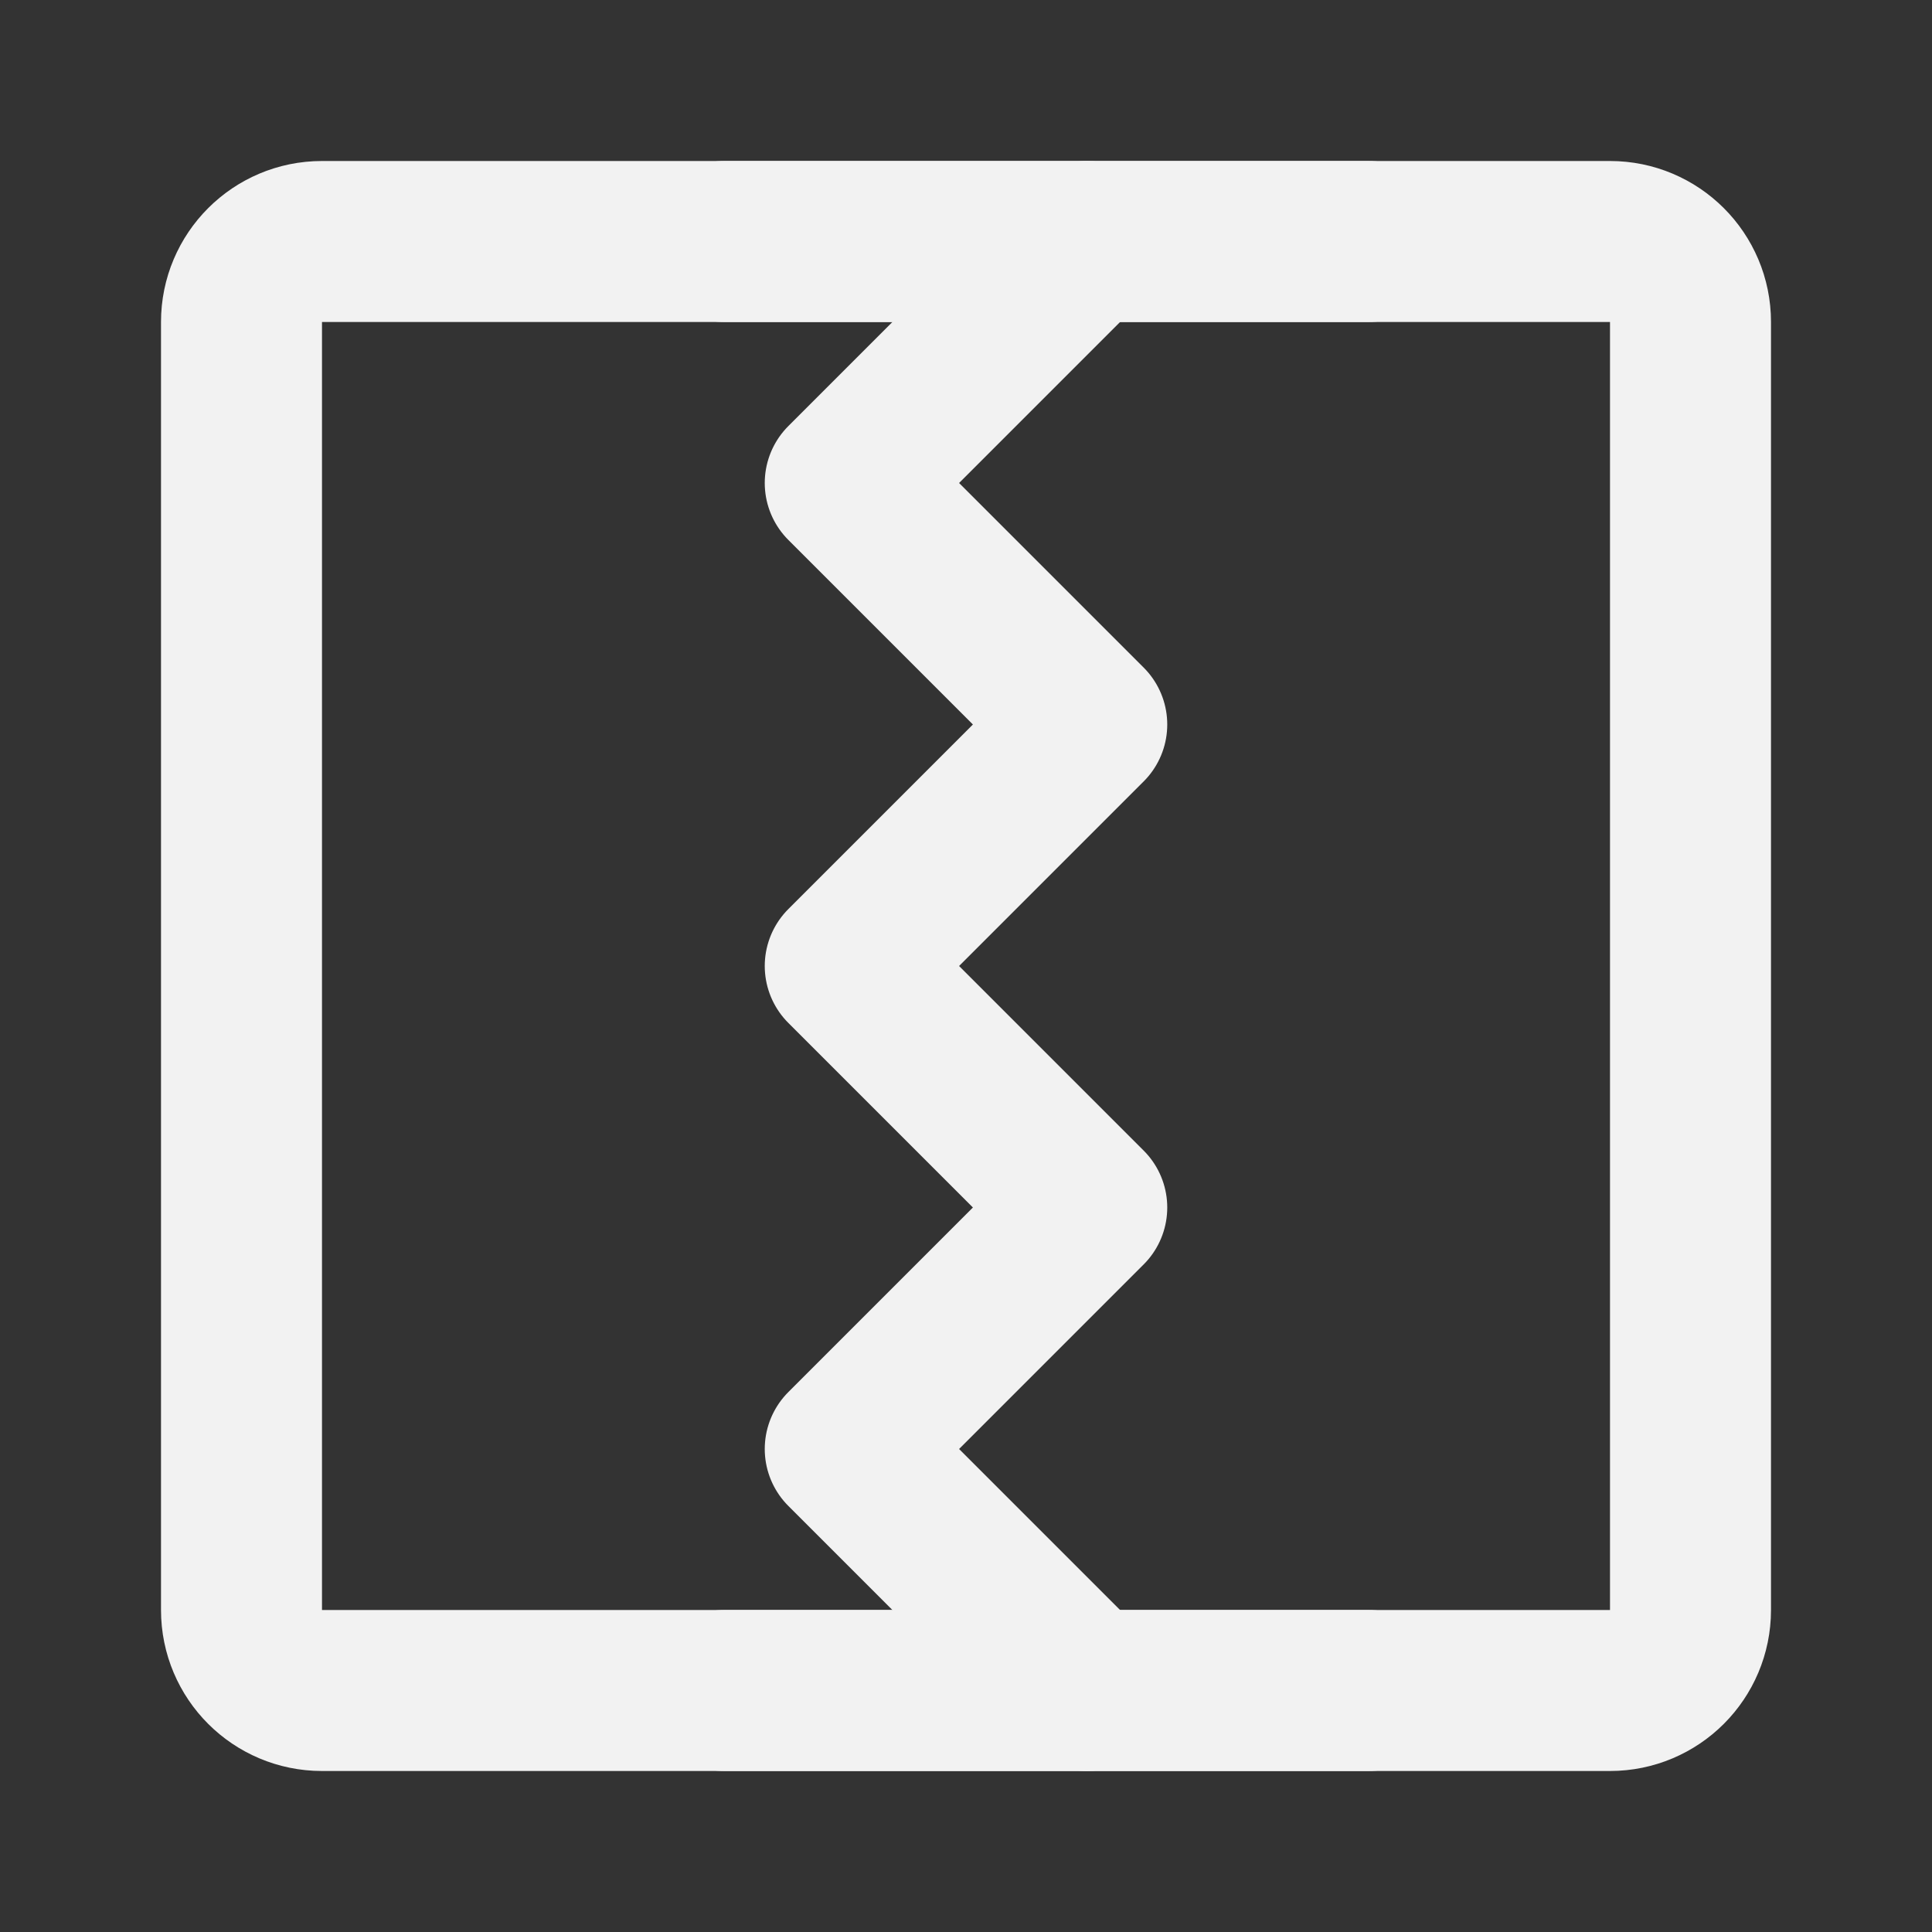 <?xml version="1.0" encoding="UTF-8"?><svg width="24" height="24" viewBox="0 0 48 48" fill="none" xmlns="http://www.w3.org/2000/svg"><rect x="0" y="0" width="48" height="48" fill="#333333" stroke="none"/><path d="M6 8V40C6 41.105 6.895 42 8 42H40C41.105 42 42 41.105 42 40V8C42 6.895 41.105 6 40 6H8C6.895 6 6 6.895 6 8Z" fill="none" stroke="#F2F2F2" stroke-width="4" stroke-linecap="round" stroke-linejoin="round"/><path d="M27 6L21 12L27 18L21 24L27 30L21 36L27 42" stroke="#F2F2F2" stroke-width="4" stroke-linecap="round" stroke-linejoin="round"/><path d="M18 6H34" stroke="#F2F2F2" stroke-width="4" stroke-linecap="round" stroke-linejoin="round"/><path d="M18 42H34" stroke="#F2F2F2" stroke-width="4" stroke-linecap="round" stroke-linejoin="round"/></svg>